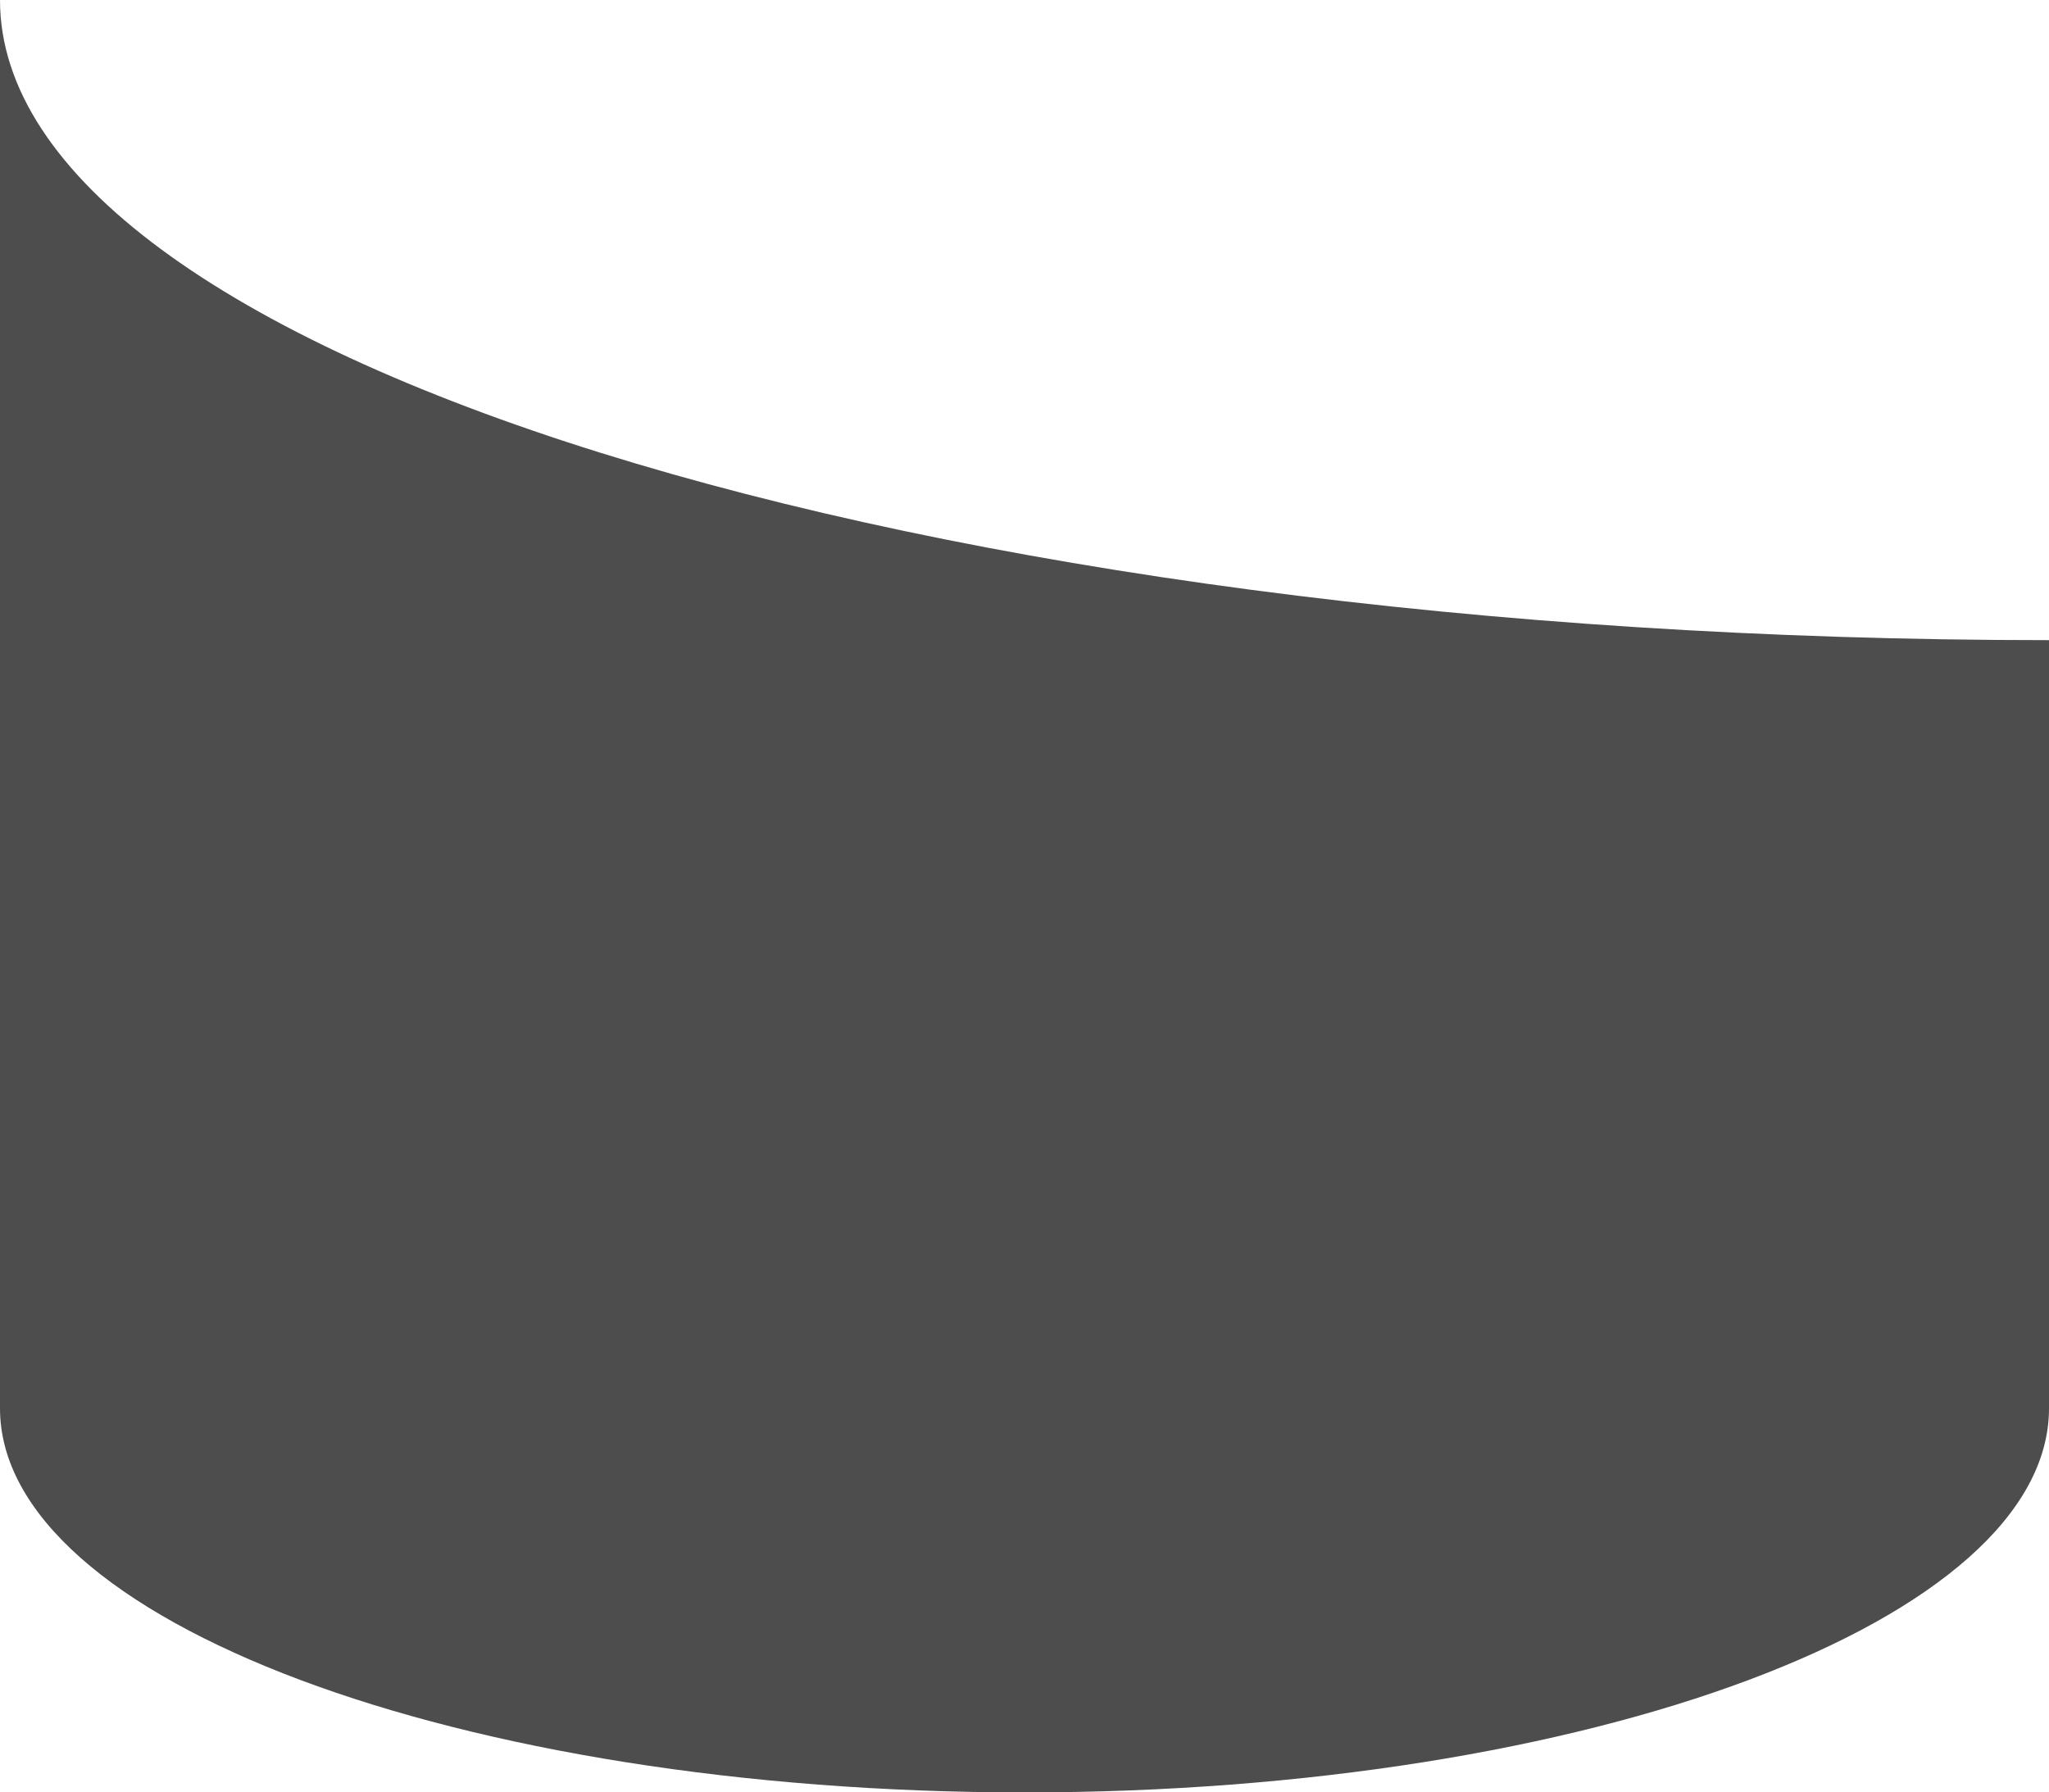 <?xml version="1.0" encoding="UTF-8"?>
<svg xmlns="http://www.w3.org/2000/svg" xmlns:xlink="http://www.w3.org/1999/xlink" width="16pt" height="14pt" viewBox="0 0 16 14" version="1.1">
<g id="surface1">
<path style=" stroke:none;fill-rule:nonzero;fill:rgb(30.196%,30.196%,30.196%);fill-opacity:1;" d="M 0 0 C 0 2.762 7.164 5 16 5 L 16 11 C 16 12.656 12.418 14 8 14 C 3.582 14 0 12.656 0 11 Z M 0 0 "/>
</g>
</svg>

